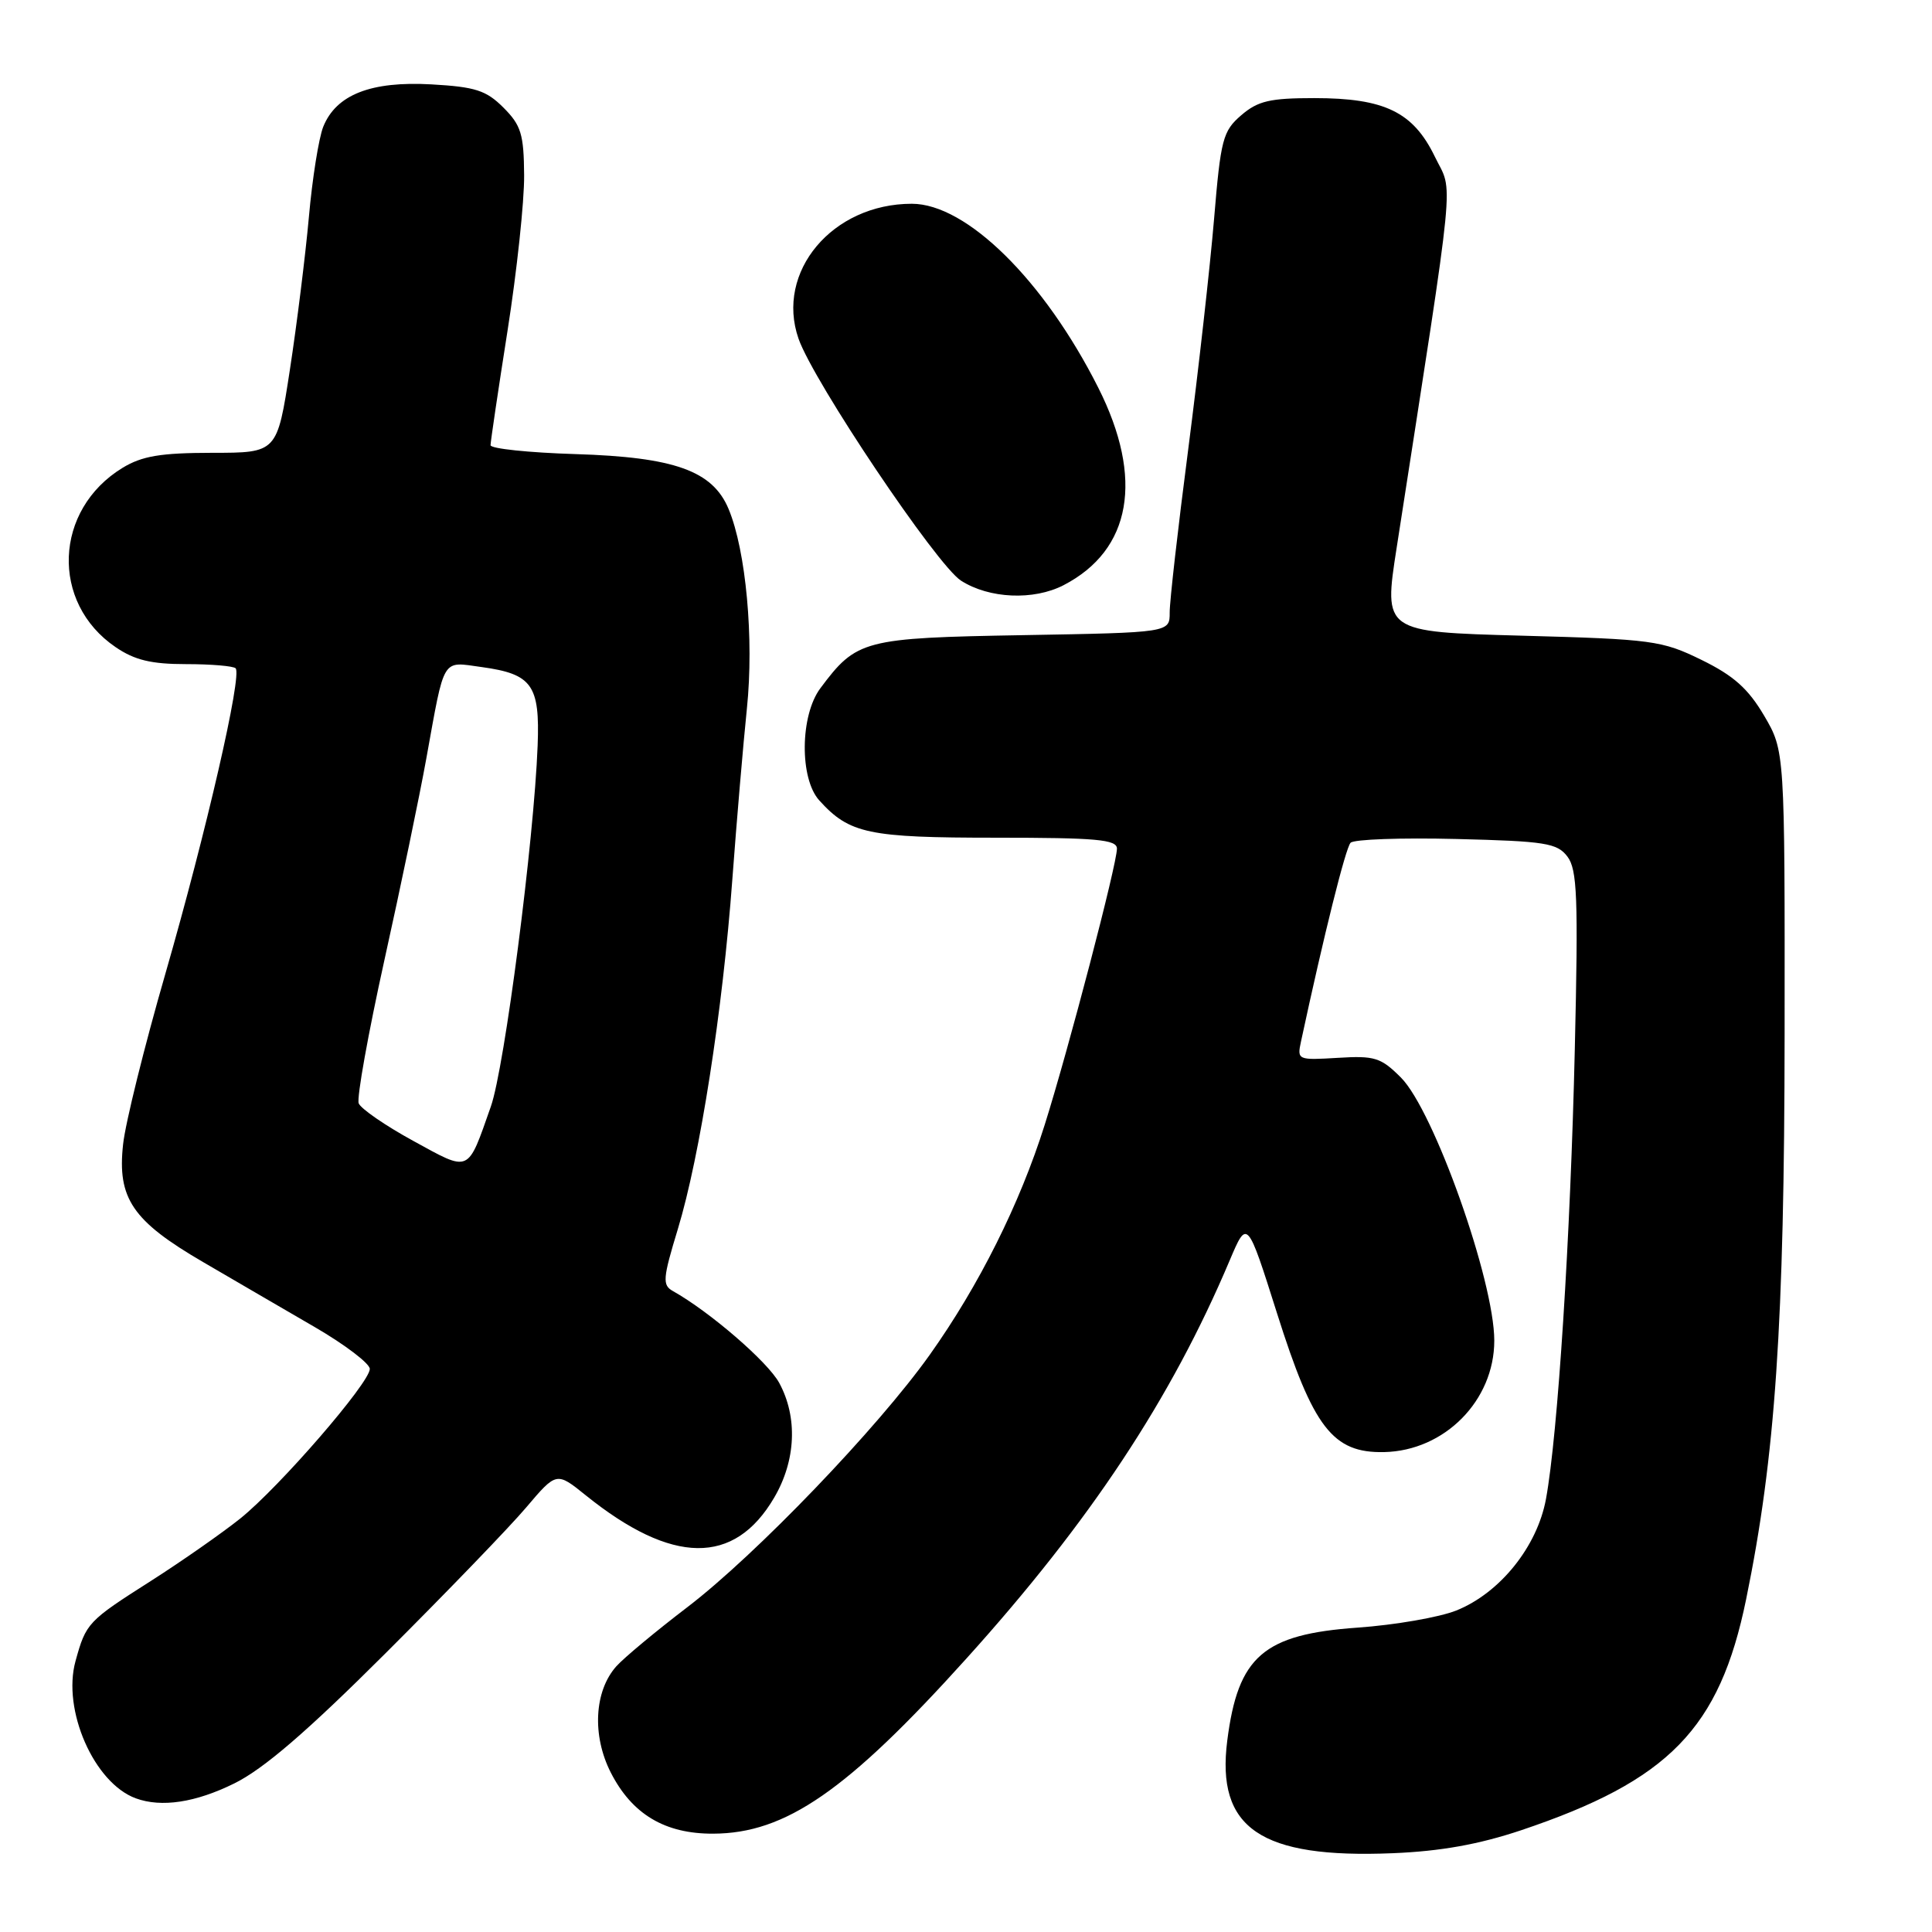 <?xml version="1.0" encoding="UTF-8" standalone="no"?>
<!DOCTYPE svg PUBLIC "-//W3C//DTD SVG 1.1//EN" "http://www.w3.org/Graphics/SVG/1.1/DTD/svg11.dtd" >
<svg xmlns="http://www.w3.org/2000/svg" xmlns:xlink="http://www.w3.org/1999/xlink" version="1.1" viewBox="0 0 256 256">
 <g >
 <path fill="currentColor"
d=" M 201.55 242.52 C 221.14 235.94 227.86 229.05 231.37 211.92 C 235.25 193.01 236.44 175.48 236.47 137.00 C 236.50 99.50 236.50 99.50 233.75 94.82 C 231.64 91.24 229.71 89.52 225.46 87.44 C 220.21 84.87 218.97 84.70 201.63 84.23 C 183.33 83.73 183.33 83.73 185.06 72.61 C 193.02 21.26 192.58 25.83 190.13 20.77 C 187.26 14.84 183.48 13.00 174.15 13.00 C 168.27 13.00 166.68 13.37 164.47 15.27 C 162.03 17.37 161.75 18.44 160.87 29.02 C 160.34 35.34 158.80 49.05 157.45 59.50 C 156.09 69.95 154.98 79.70 154.99 81.16 C 155.00 83.82 155.00 83.82 135.57 84.16 C 114.40 84.53 113.50 84.77 108.70 91.20 C 106.01 94.80 105.93 103.16 108.56 106.06 C 112.55 110.47 115.05 111.00 131.95 111.00 C 145.29 111.00 148.00 111.24 148.00 112.45 C 148.00 114.51 141.59 139.02 138.43 149.04 C 135.13 159.52 129.72 170.34 123.21 179.50 C 116.32 189.20 100.17 206.01 91.09 212.95 C 86.91 216.14 82.67 219.67 81.67 220.79 C 78.74 224.07 78.43 229.96 80.93 234.87 C 83.75 240.40 88.11 243.00 94.50 242.97 C 104.09 242.94 112.23 237.32 128.05 219.77 C 144.46 201.58 155.18 185.37 162.94 167.01 C 165.26 161.53 165.26 161.53 169.21 174.01 C 174.01 189.20 176.60 192.55 183.40 192.41 C 191.42 192.24 198.00 185.58 198.00 177.64 C 198.00 169.71 189.99 147.15 185.63 142.78 C 182.97 140.12 182.15 139.87 177.26 140.17 C 171.95 140.49 171.86 140.45 172.39 138.00 C 175.43 123.85 178.30 112.35 178.96 111.67 C 179.40 111.21 185.70 110.99 192.96 111.17 C 204.77 111.46 206.33 111.71 207.69 113.50 C 208.99 115.21 209.14 118.91 208.67 139.00 C 208.10 163.87 206.42 190.10 204.85 198.62 C 203.69 204.94 198.75 211.08 192.97 213.40 C 190.72 214.30 184.83 215.32 179.88 215.67 C 167.41 216.55 164.04 219.47 162.62 230.63 C 161.13 242.27 167.03 246.28 184.55 245.56 C 190.91 245.30 195.96 244.39 201.55 242.52 Z  M 31.05 236.31 C 34.94 234.39 40.69 229.44 51.09 219.06 C 59.12 211.05 67.50 202.37 69.71 199.76 C 73.74 195.01 73.74 195.01 77.62 198.14 C 89.07 207.36 97.30 207.46 102.58 198.45 C 105.47 193.53 105.72 187.79 103.25 183.24 C 101.74 180.45 94.03 173.80 89.16 171.07 C 87.75 170.28 87.82 169.42 89.82 162.85 C 92.75 153.21 95.76 133.92 97.04 116.50 C 97.61 108.80 98.48 98.61 98.97 93.86 C 99.92 84.67 98.85 72.96 96.54 67.44 C 94.43 62.38 89.36 60.57 76.25 60.17 C 70.06 59.98 65.00 59.45 65.00 58.99 C 65.00 58.54 66.01 51.71 67.25 43.83 C 68.49 35.95 69.48 26.68 69.45 23.23 C 69.41 17.78 69.05 16.60 66.71 14.26 C 64.42 11.97 62.99 11.51 57.16 11.18 C 49.16 10.73 44.54 12.54 42.83 16.80 C 42.24 18.28 41.38 23.66 40.93 28.75 C 40.47 33.84 39.34 42.95 38.41 49.00 C 36.72 60.00 36.72 60.00 28.11 60.00 C 21.28 60.01 18.83 60.42 16.24 61.99 C 7.14 67.54 6.66 79.86 15.32 85.75 C 17.84 87.47 20.05 88.00 24.65 88.00 C 27.96 88.00 30.91 88.25 31.22 88.55 C 32.11 89.45 27.35 110.17 21.92 129.00 C 19.14 138.62 16.61 148.81 16.31 151.63 C 15.52 158.79 17.55 161.78 26.91 167.23 C 31.08 169.67 37.76 173.55 41.75 175.87 C 45.74 178.19 49.00 180.68 49.00 181.39 C 49.00 183.22 37.06 197.01 31.84 201.21 C 29.45 203.12 24.12 206.85 20.00 209.48 C 11.63 214.81 11.40 215.05 10.01 220.09 C 8.21 226.57 12.47 236.27 18.00 238.29 C 21.40 239.53 25.91 238.85 31.05 236.31 Z  M 140.93 77.54 C 149.93 72.88 151.59 63.41 145.53 51.38 C 138.36 37.15 128.07 27.00 120.82 27.00 C 110.29 27.00 102.72 36.02 105.81 44.88 C 107.79 50.56 124.12 74.88 127.34 76.94 C 131.07 79.33 136.96 79.59 140.93 77.54 Z  M 54.77 151.18 C 51.07 149.16 47.81 146.91 47.53 146.20 C 47.25 145.48 48.79 136.93 50.94 127.20 C 53.10 117.46 55.60 105.45 56.49 100.50 C 58.96 86.86 58.48 87.66 63.83 88.39 C 70.51 89.31 71.55 90.77 71.24 98.79 C 70.76 111.33 66.86 141.46 65.04 146.62 C 61.91 155.53 62.35 155.33 54.77 151.18 Z "/>
</g>
</svg>